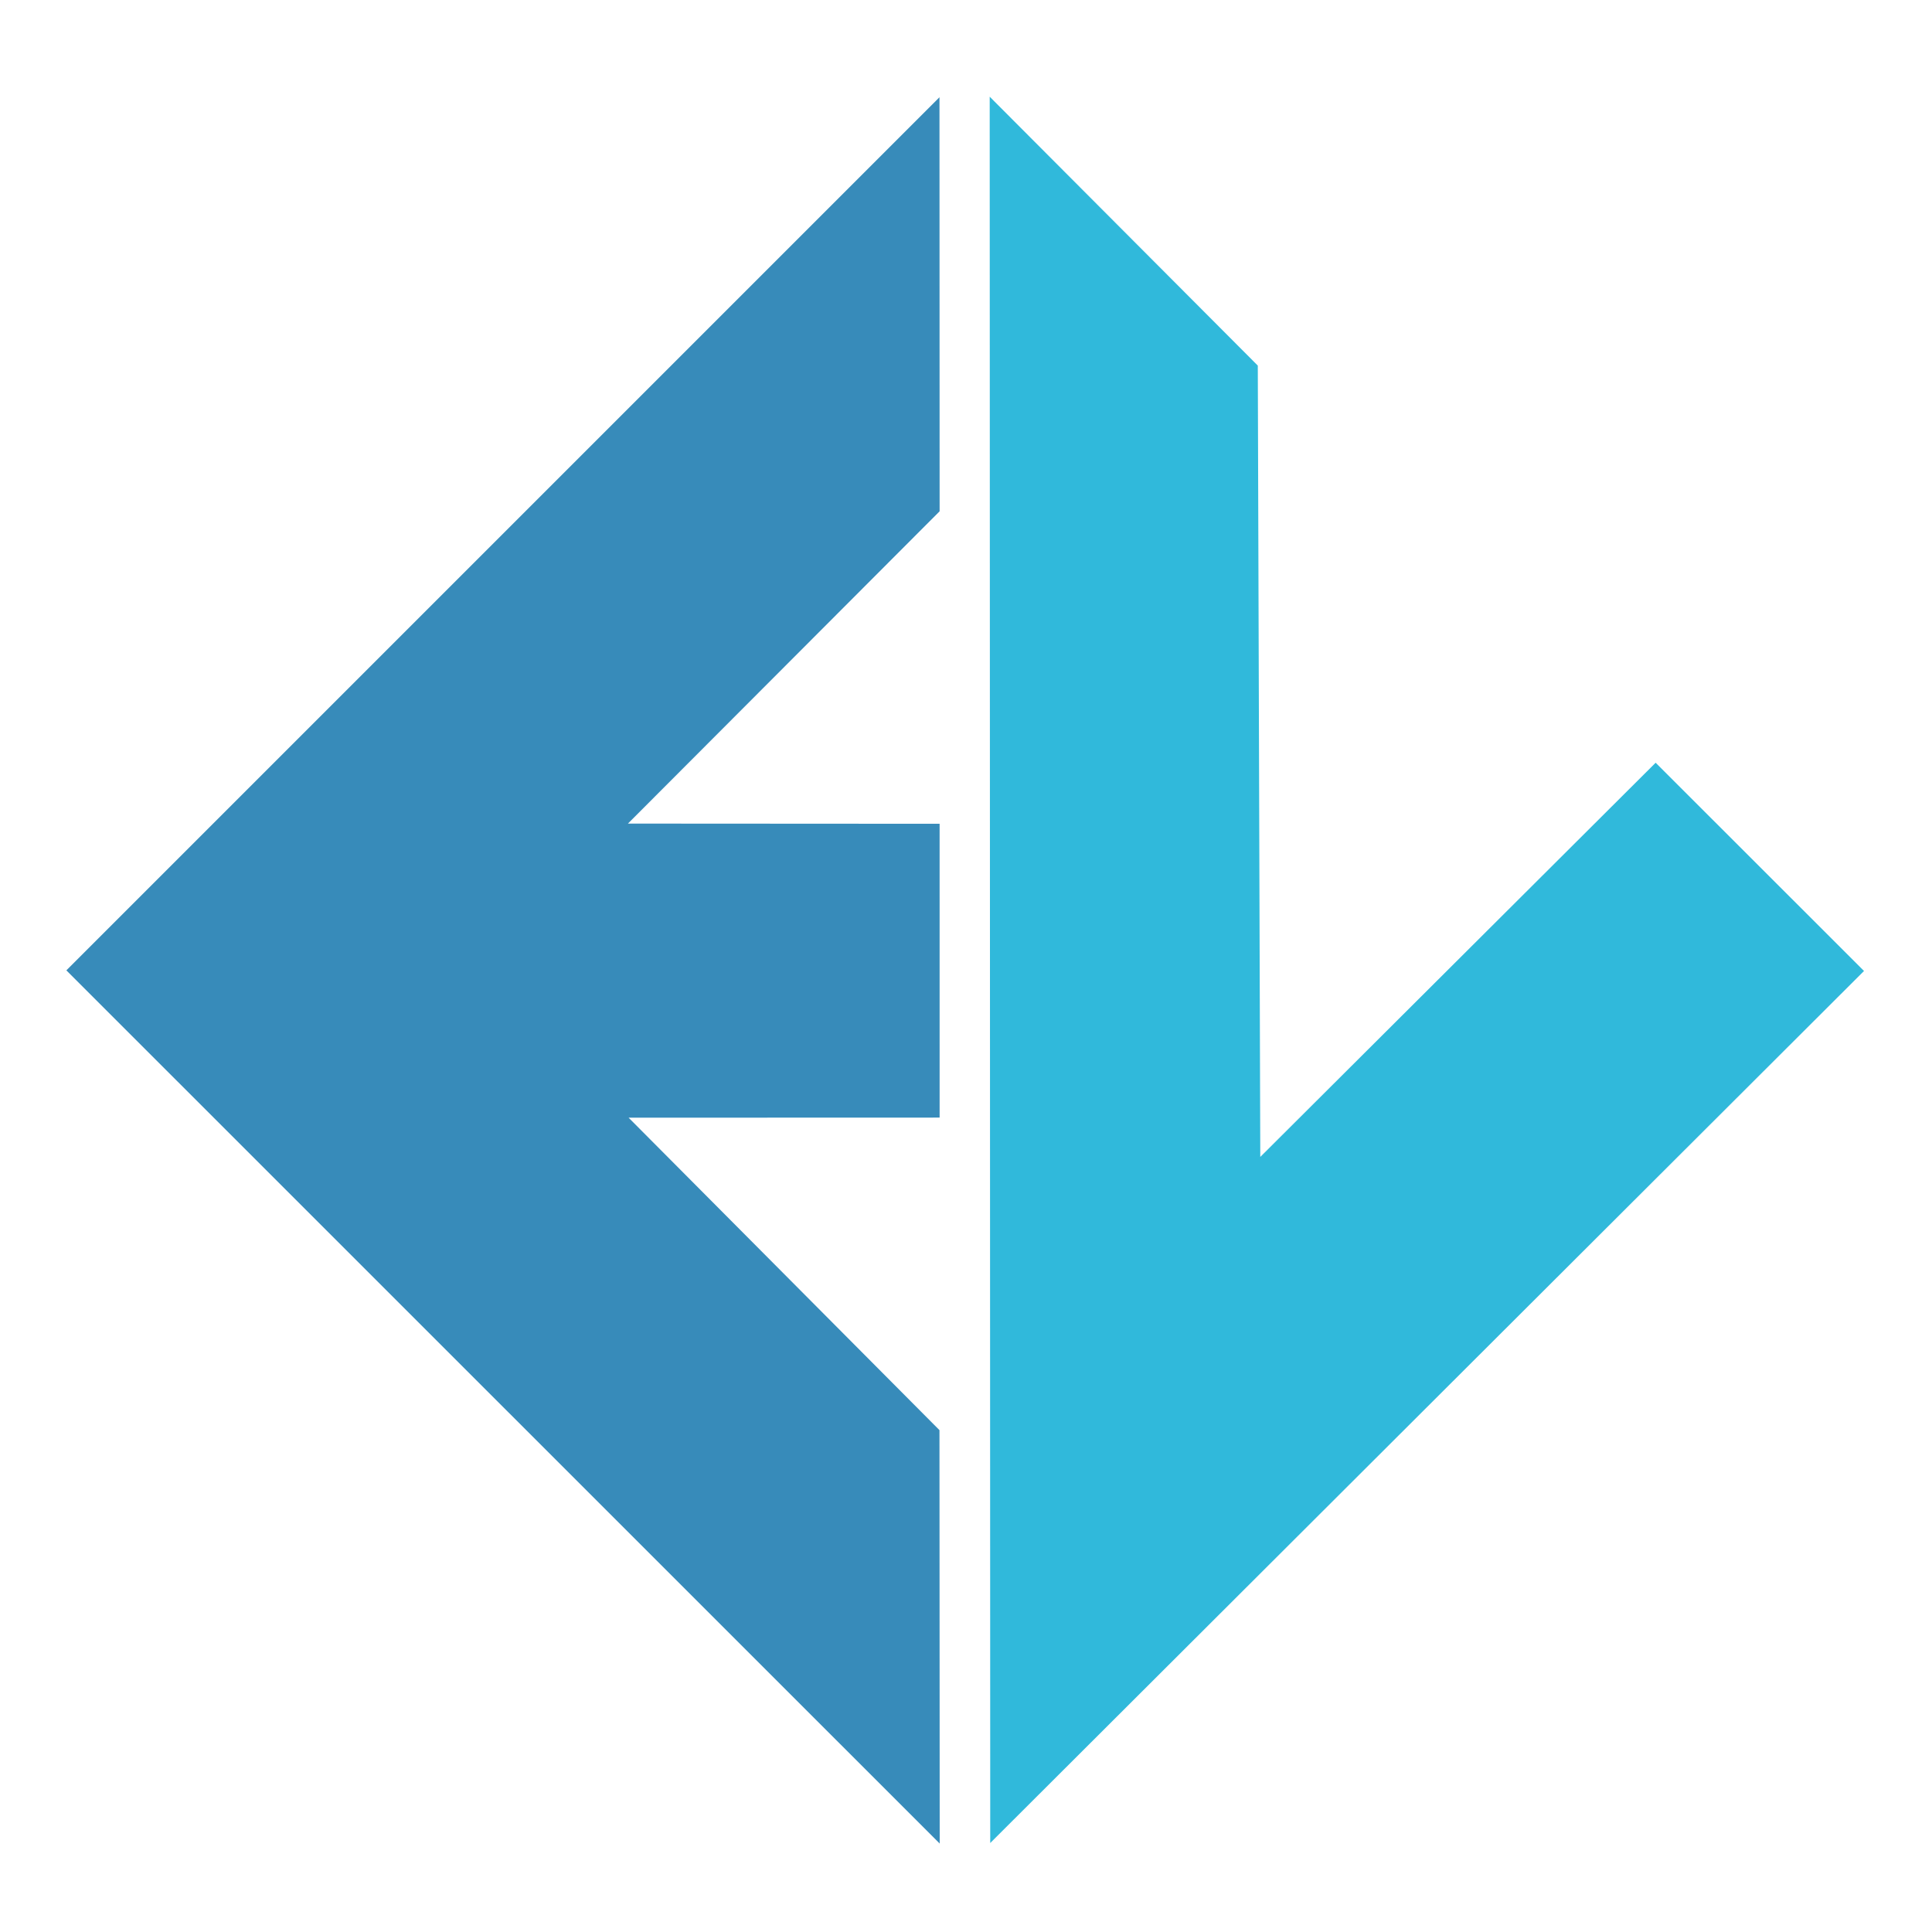 <?xml version="1.0" encoding="UTF-8" standalone="no"?>
<!DOCTYPE svg PUBLIC "-//W3C//DTD SVG 1.1//EN" "http://www.w3.org/Graphics/SVG/1.1/DTD/svg11.dtd">
<svg width="100%" height="100%" viewBox="0 0 2481 2481" version="1.1" xmlns="http://www.w3.org/2000/svg" xmlns:xlink="http://www.w3.org/1999/xlink" xml:space="preserve" xmlns:serif="http://www.serif.com/" style="fill-rule:evenodd;clip-rule:evenodd;stroke-linejoin:round;stroke-miterlimit:2;">
    <g transform="matrix(1.79,0,0,1.79,-873.302,-1375.95)">
        <path d="M535.491,1464.83L1161.87,838.455L1161.97,1135.49L938.362,1359.54L1161.96,1359.67L1161.97,1570.46L938.852,1570.53L1161.86,1794.68L1162.03,2091.27L535.491,1464.83Z" style="fill:rgb(55,139,186);"/>
    </g>
    <g transform="matrix(1.79,0,0,1.79,-877.261,-1383.86)">
        <path d="M1200.11,842.476L1200.49,2095.3L1827.35,1469.69L1677.86,1320.3L1394.23,1603.09L1392.44,1035.38L1200.11,842.476Z" style="fill:rgb(48,185,219);"/>
    </g>
</svg>
